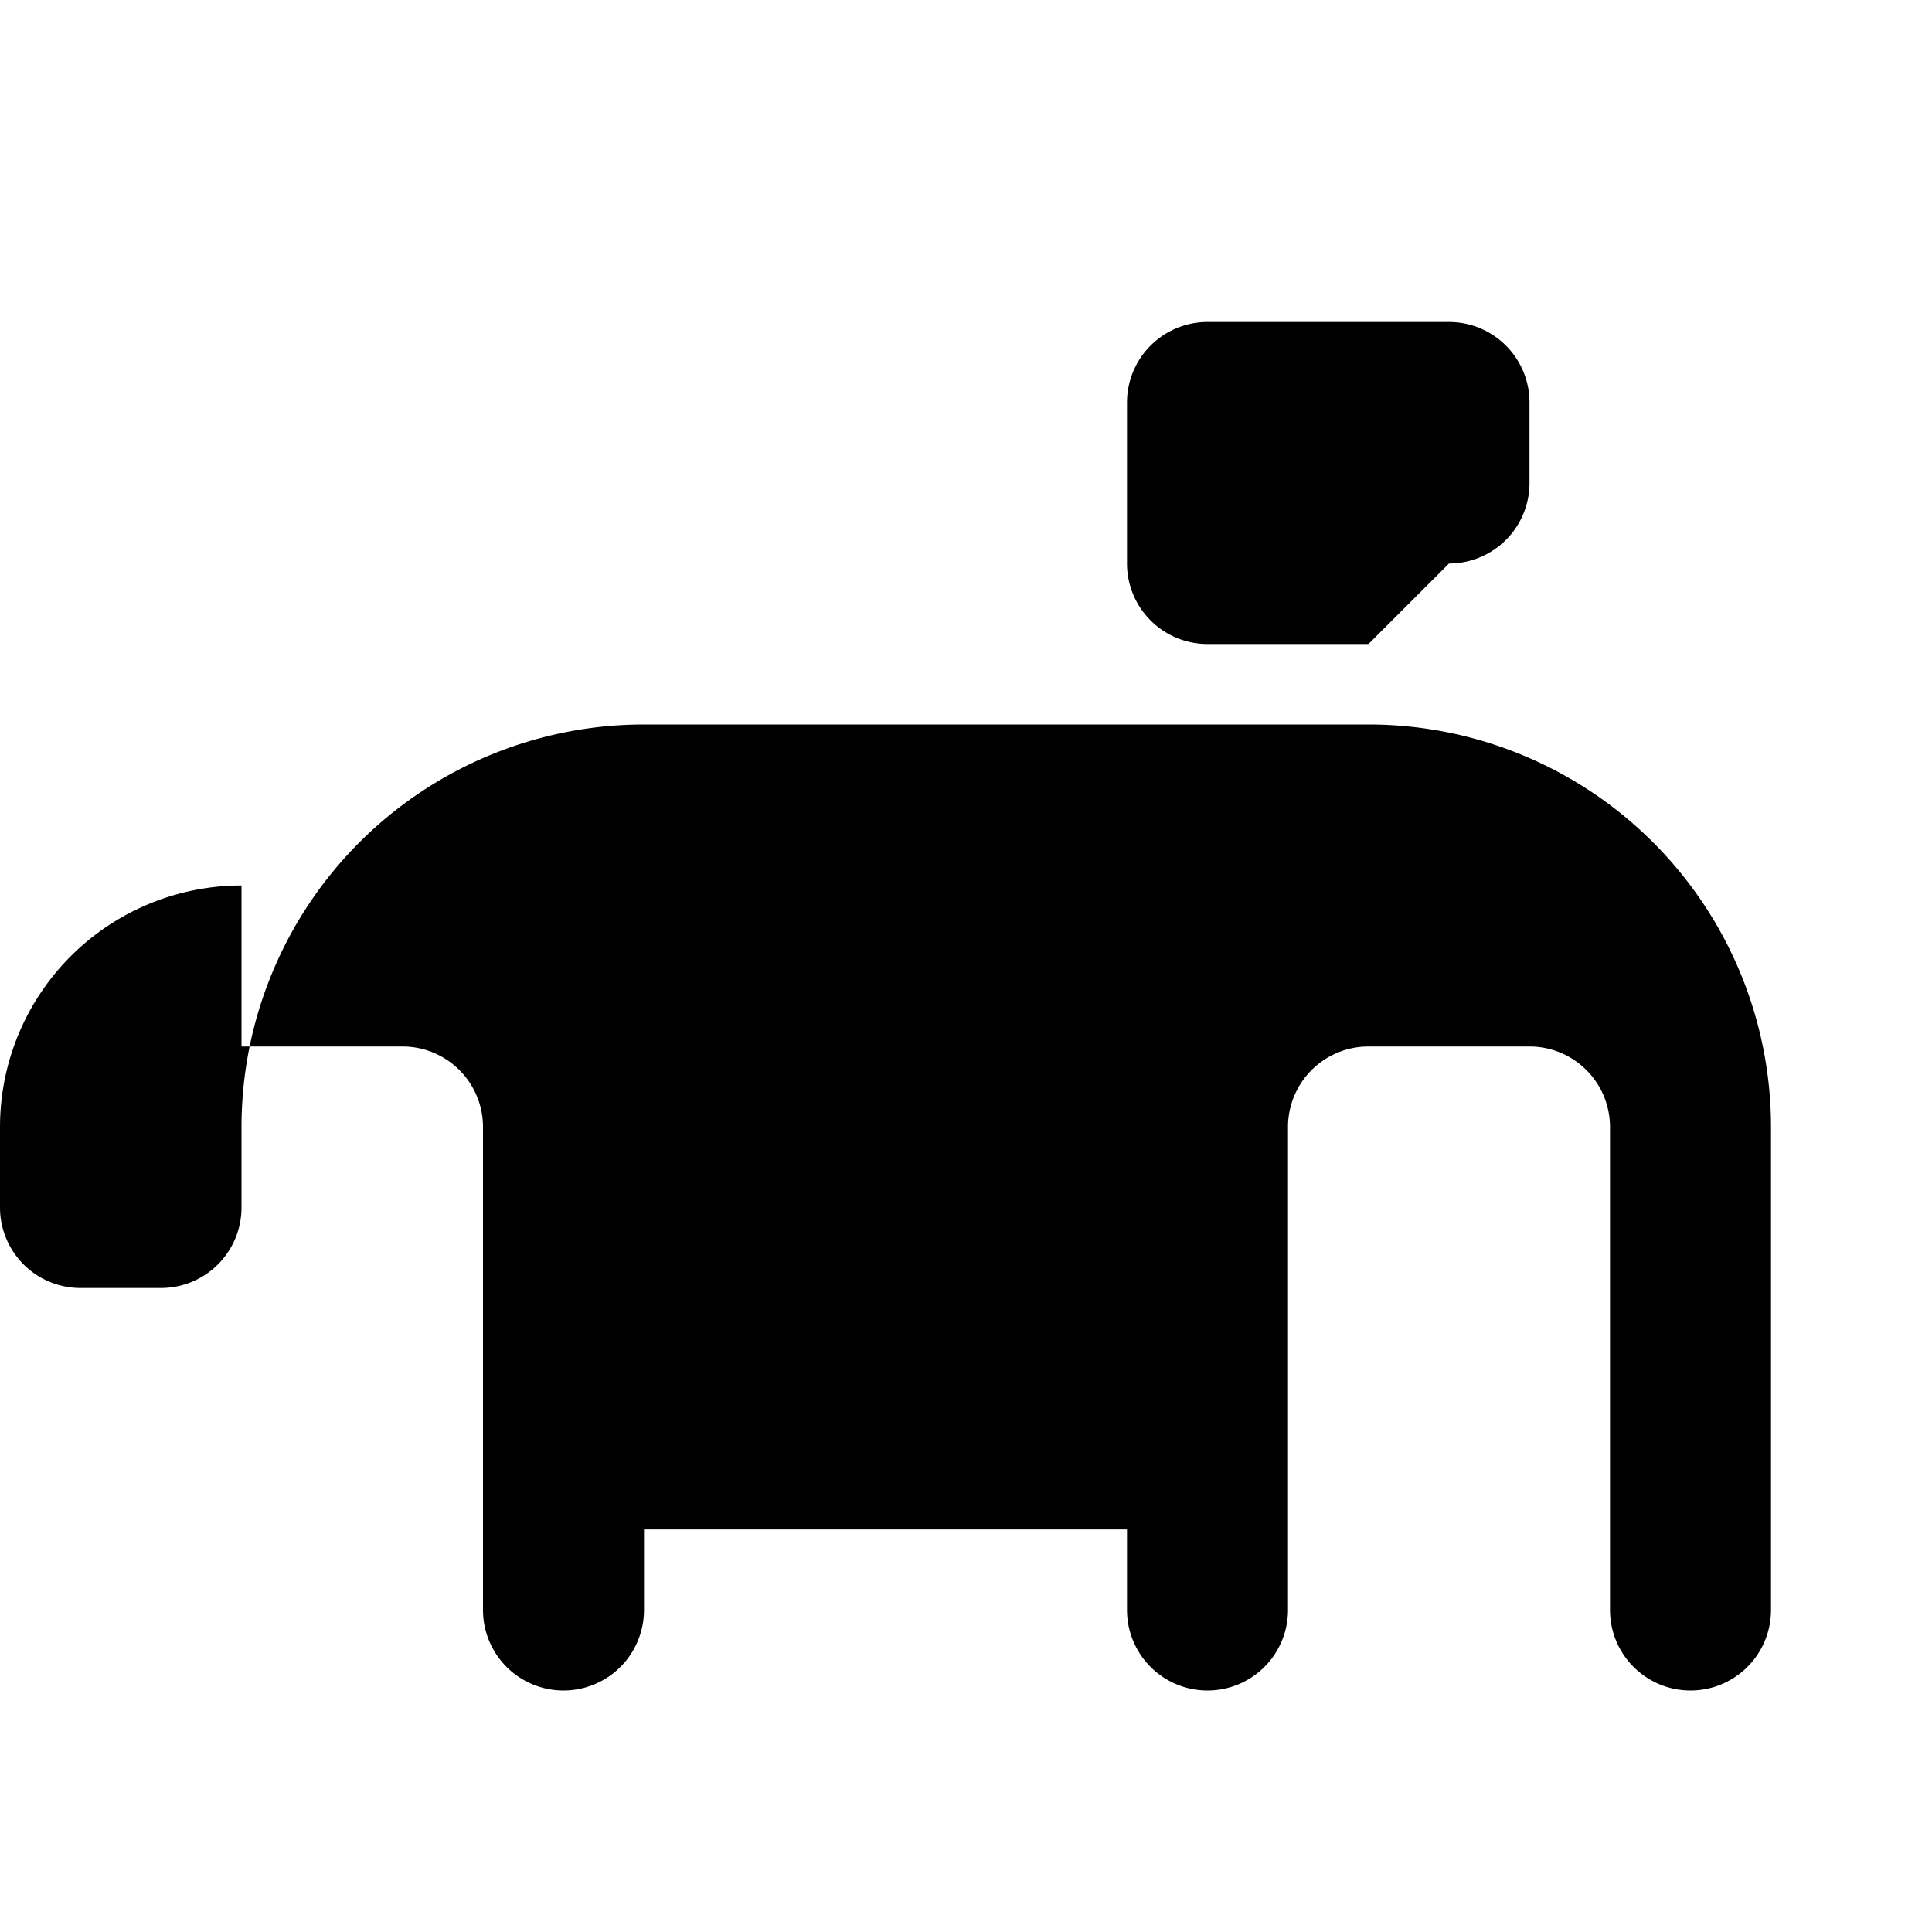 <svg xmlns="http://www.w3.org/2000/svg" class="icon icon-watering-can" viewBox="0 0 24 24">
    <path d="M0 0h24v24H0z" fill="none"/>
    <path d="M3 13h2a1 1 0 0 1 1 1v6a1 1 0 0 0 2 0v-1h6v1a1 1 0 0 0 2 0v-6a1 1 0 0 1 1-1h2a1 1 0 0 1 1 1v6a1 1 0 0 0 2 0v-6a5 5 0 0 0-5-5H8a5 5 0 0 0-5 5v1a1 1 0 0 1-1 1H1a1 1 0 0 1-1-1v-1a3 3 0 0 1 3-3z"/>
    <path d="M17 8h-2a1 1 0 0 1-1-1V5a1 1 0 0 1 1-1h3a1 1 0 0 1 1 1v1a1 1 0 0 1-1 1z"/>
</svg>